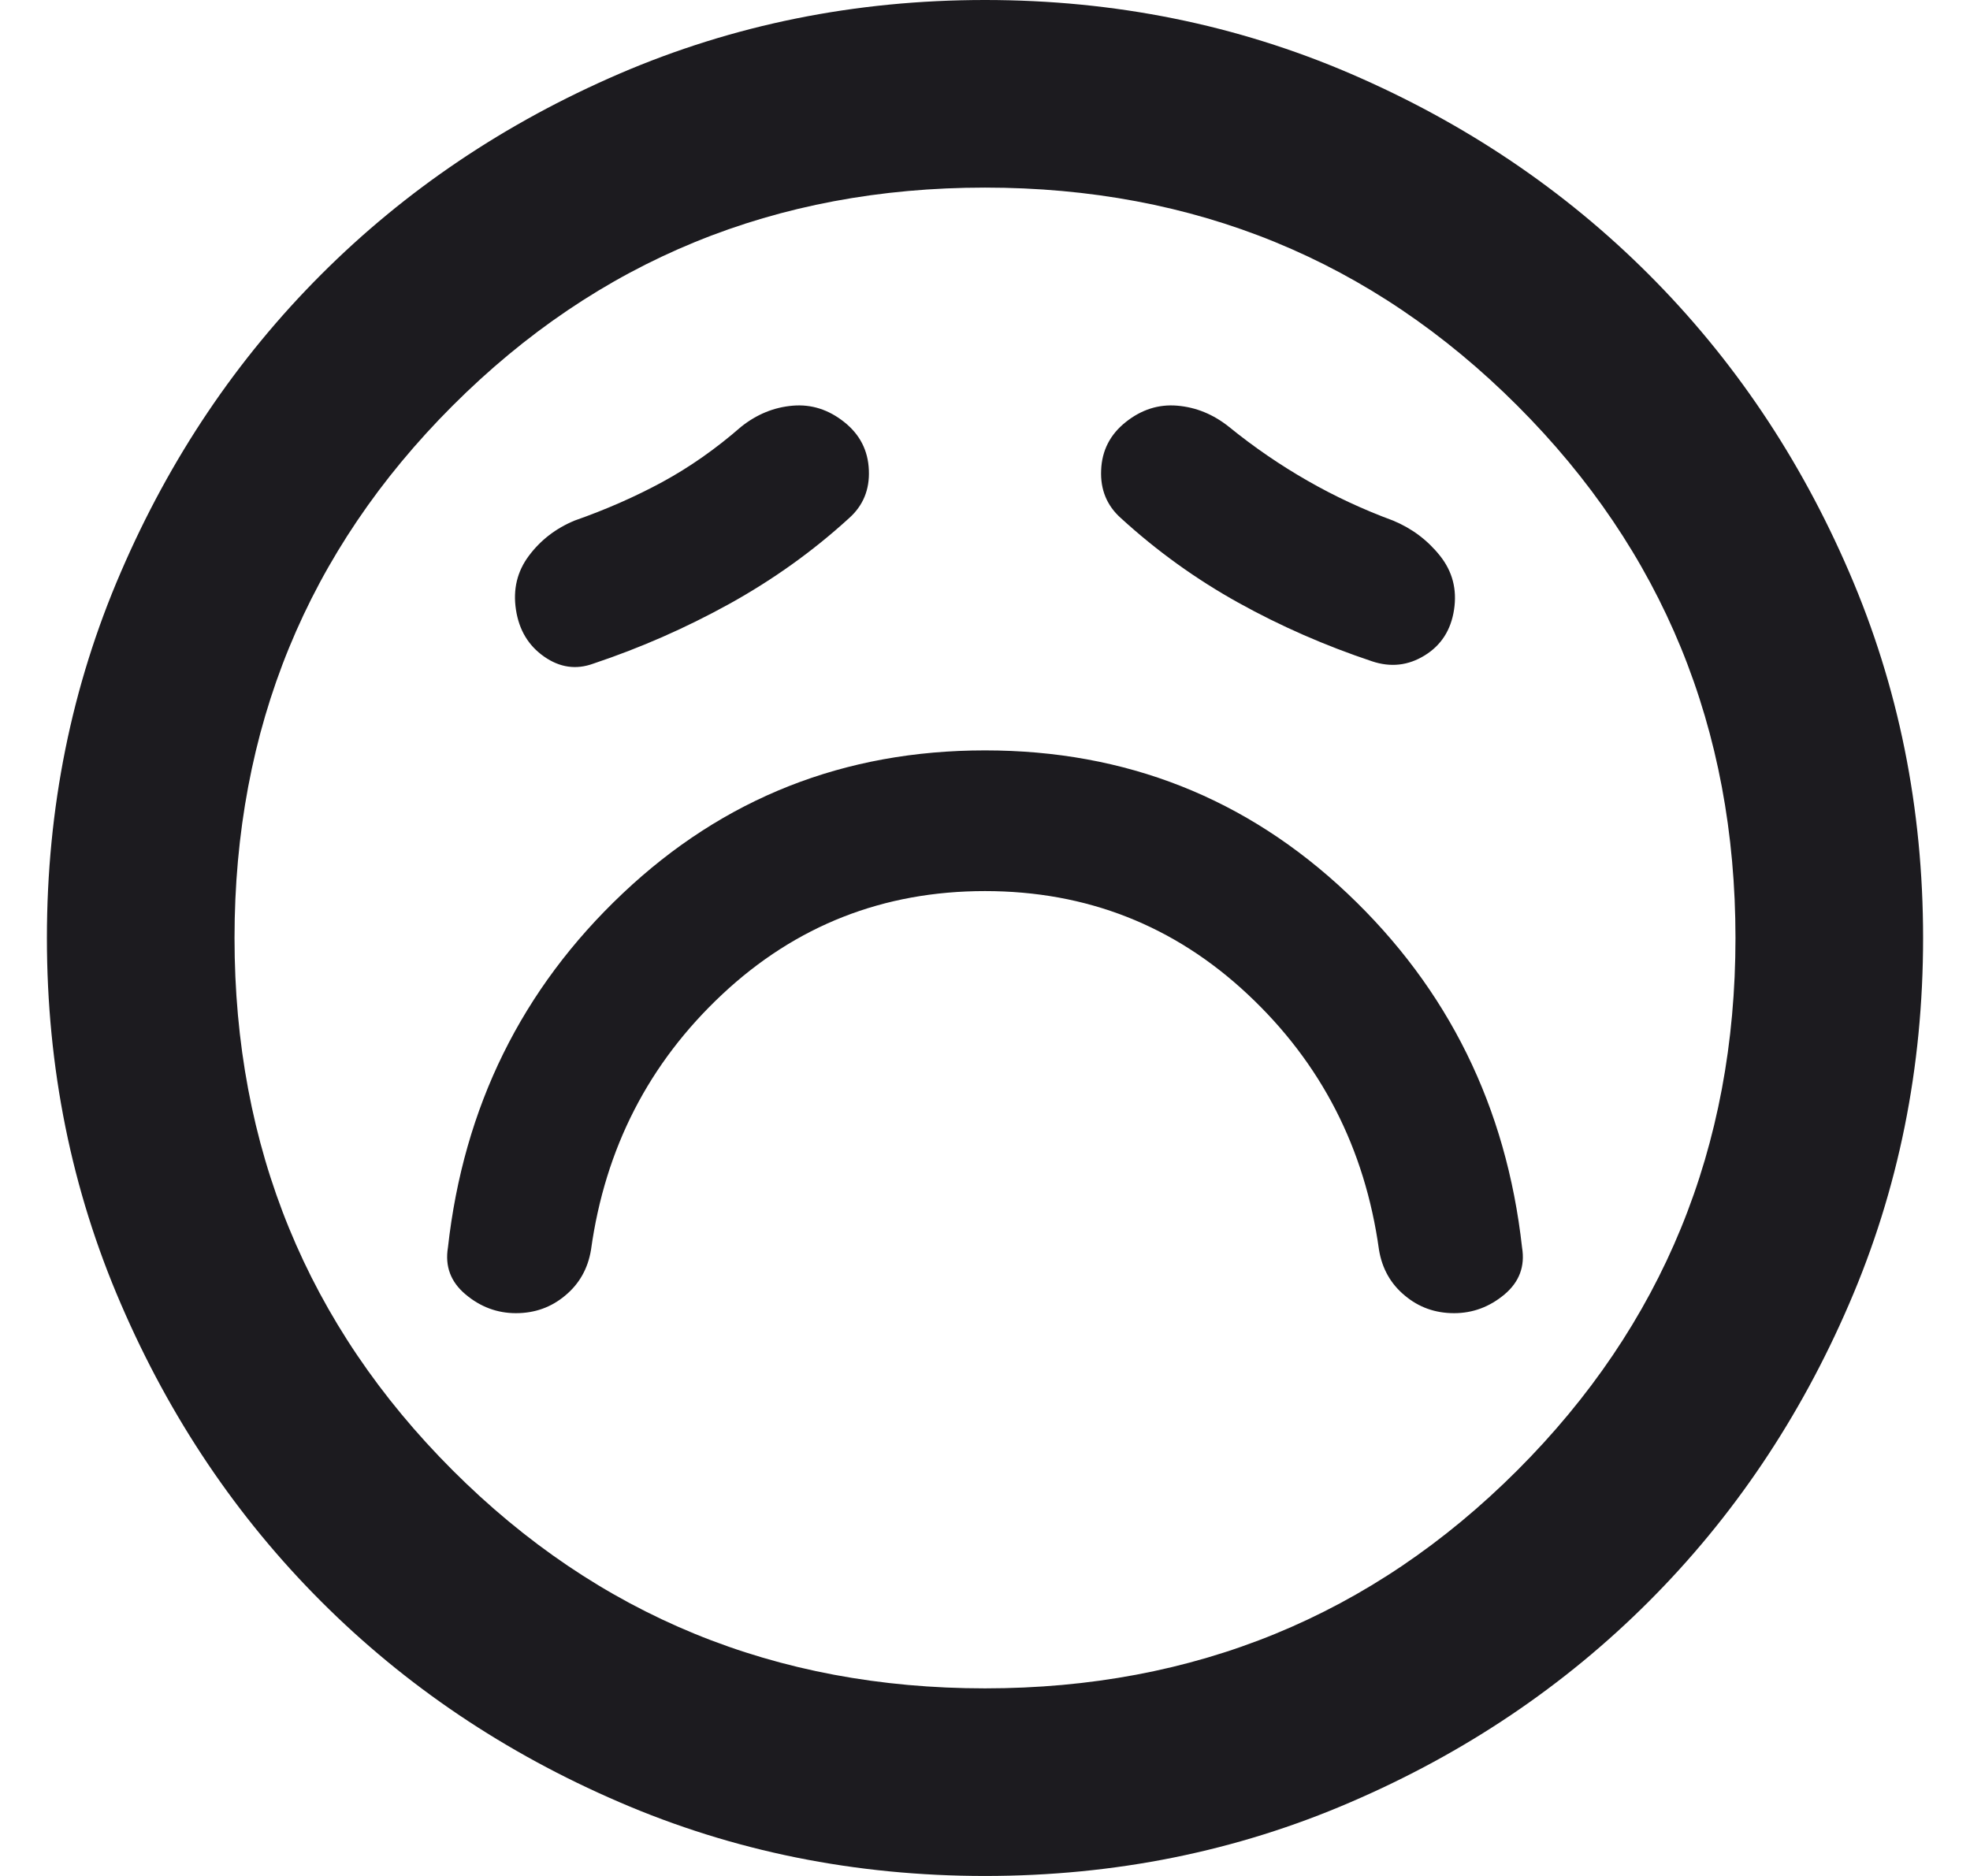
<svg width="21" height="20" viewBox="0 0 21 20" fill="none" xmlns="http://www.w3.org/2000/svg">
<path d="M10.5 9.5C11.583 9.5 12.517 9.867 13.3 10.6C14.083 11.333 14.55 12.242 14.7 13.325C14.733 13.525 14.825 13.688 14.975 13.812C15.125 13.938 15.3 14 15.5 14C15.7 14 15.879 13.933 16.038 13.8C16.196 13.667 16.258 13.5 16.225 13.3C16.058 11.8 15.438 10.542 14.363 9.525C13.287 8.508 12 8 10.5 8C9 8 7.713 8.508 6.638 9.525C5.562 10.542 4.942 11.8 4.775 13.3C4.742 13.5 4.804 13.667 4.963 13.8C5.121 13.933 5.3 14 5.5 14C5.7 14 5.875 13.938 6.025 13.812C6.175 13.688 6.267 13.525 6.3 13.325C6.45 12.242 6.917 11.333 7.7 10.6C8.483 9.867 9.417 9.5 10.5 9.5ZM9.05 5.525C9.2 5.392 9.271 5.221 9.262 5.013C9.254 4.804 9.167 4.633 9 4.5C8.833 4.367 8.65 4.308 8.45 4.325C8.25 4.342 8.067 4.417 7.9 4.55C7.633 4.783 7.354 4.979 7.062 5.138C6.771 5.296 6.458 5.433 6.125 5.55C5.925 5.633 5.763 5.758 5.638 5.925C5.513 6.092 5.467 6.283 5.5 6.5C5.533 6.717 5.633 6.883 5.8 7C5.967 7.117 6.142 7.142 6.325 7.075C6.825 6.908 7.308 6.696 7.775 6.438C8.242 6.179 8.667 5.875 9.05 5.525ZM11.95 5.525C12.333 5.875 12.75 6.175 13.2 6.425C13.65 6.675 14.125 6.883 14.625 7.05C14.825 7.117 15.012 7.096 15.188 6.987C15.363 6.879 15.467 6.717 15.5 6.5C15.533 6.283 15.483 6.092 15.35 5.925C15.217 5.758 15.05 5.633 14.85 5.55C14.533 5.433 14.229 5.292 13.938 5.125C13.646 4.958 13.367 4.767 13.1 4.55C12.933 4.417 12.75 4.342 12.55 4.325C12.35 4.308 12.167 4.367 12 4.5C11.833 4.633 11.746 4.804 11.738 5.013C11.729 5.221 11.8 5.392 11.95 5.525ZM10.5 20C9.117 20 7.817 19.738 6.6 19.212C5.383 18.688 4.325 17.975 3.425 17.075C2.525 16.175 1.812 15.117 1.288 13.9C0.762 12.683 0.5 11.383 0.5 10C0.5 8.617 0.762 7.317 1.288 6.1C1.812 4.883 2.525 3.825 3.425 2.925C4.325 2.025 5.383 1.312 6.6 0.787C7.817 0.263 9.117 0 10.5 0C11.883 0 13.183 0.263 14.4 0.787C15.617 1.312 16.675 2.025 17.575 2.925C18.475 3.825 19.188 4.883 19.712 6.1C20.238 7.317 20.5 8.617 20.5 10C20.5 11.383 20.238 12.683 19.712 13.9C19.188 15.117 18.475 16.175 17.575 17.075C16.675 17.975 15.617 18.688 14.4 19.212C13.183 19.738 11.883 20 10.5 20ZM10.5 18C12.733 18 14.625 17.225 16.175 15.675C17.725 14.125 18.5 12.233 18.5 10C18.5 7.767 17.725 5.875 16.175 4.325C14.625 2.775 12.733 2 10.5 2C8.267 2 6.375 2.775 4.825 4.325C3.275 5.875 2.5 7.767 2.5 10C2.5 12.233 3.275 14.125 4.825 15.675C6.375 17.225 8.267 18 10.5 18Z" fill="#1C1B1F"/>
</svg>
